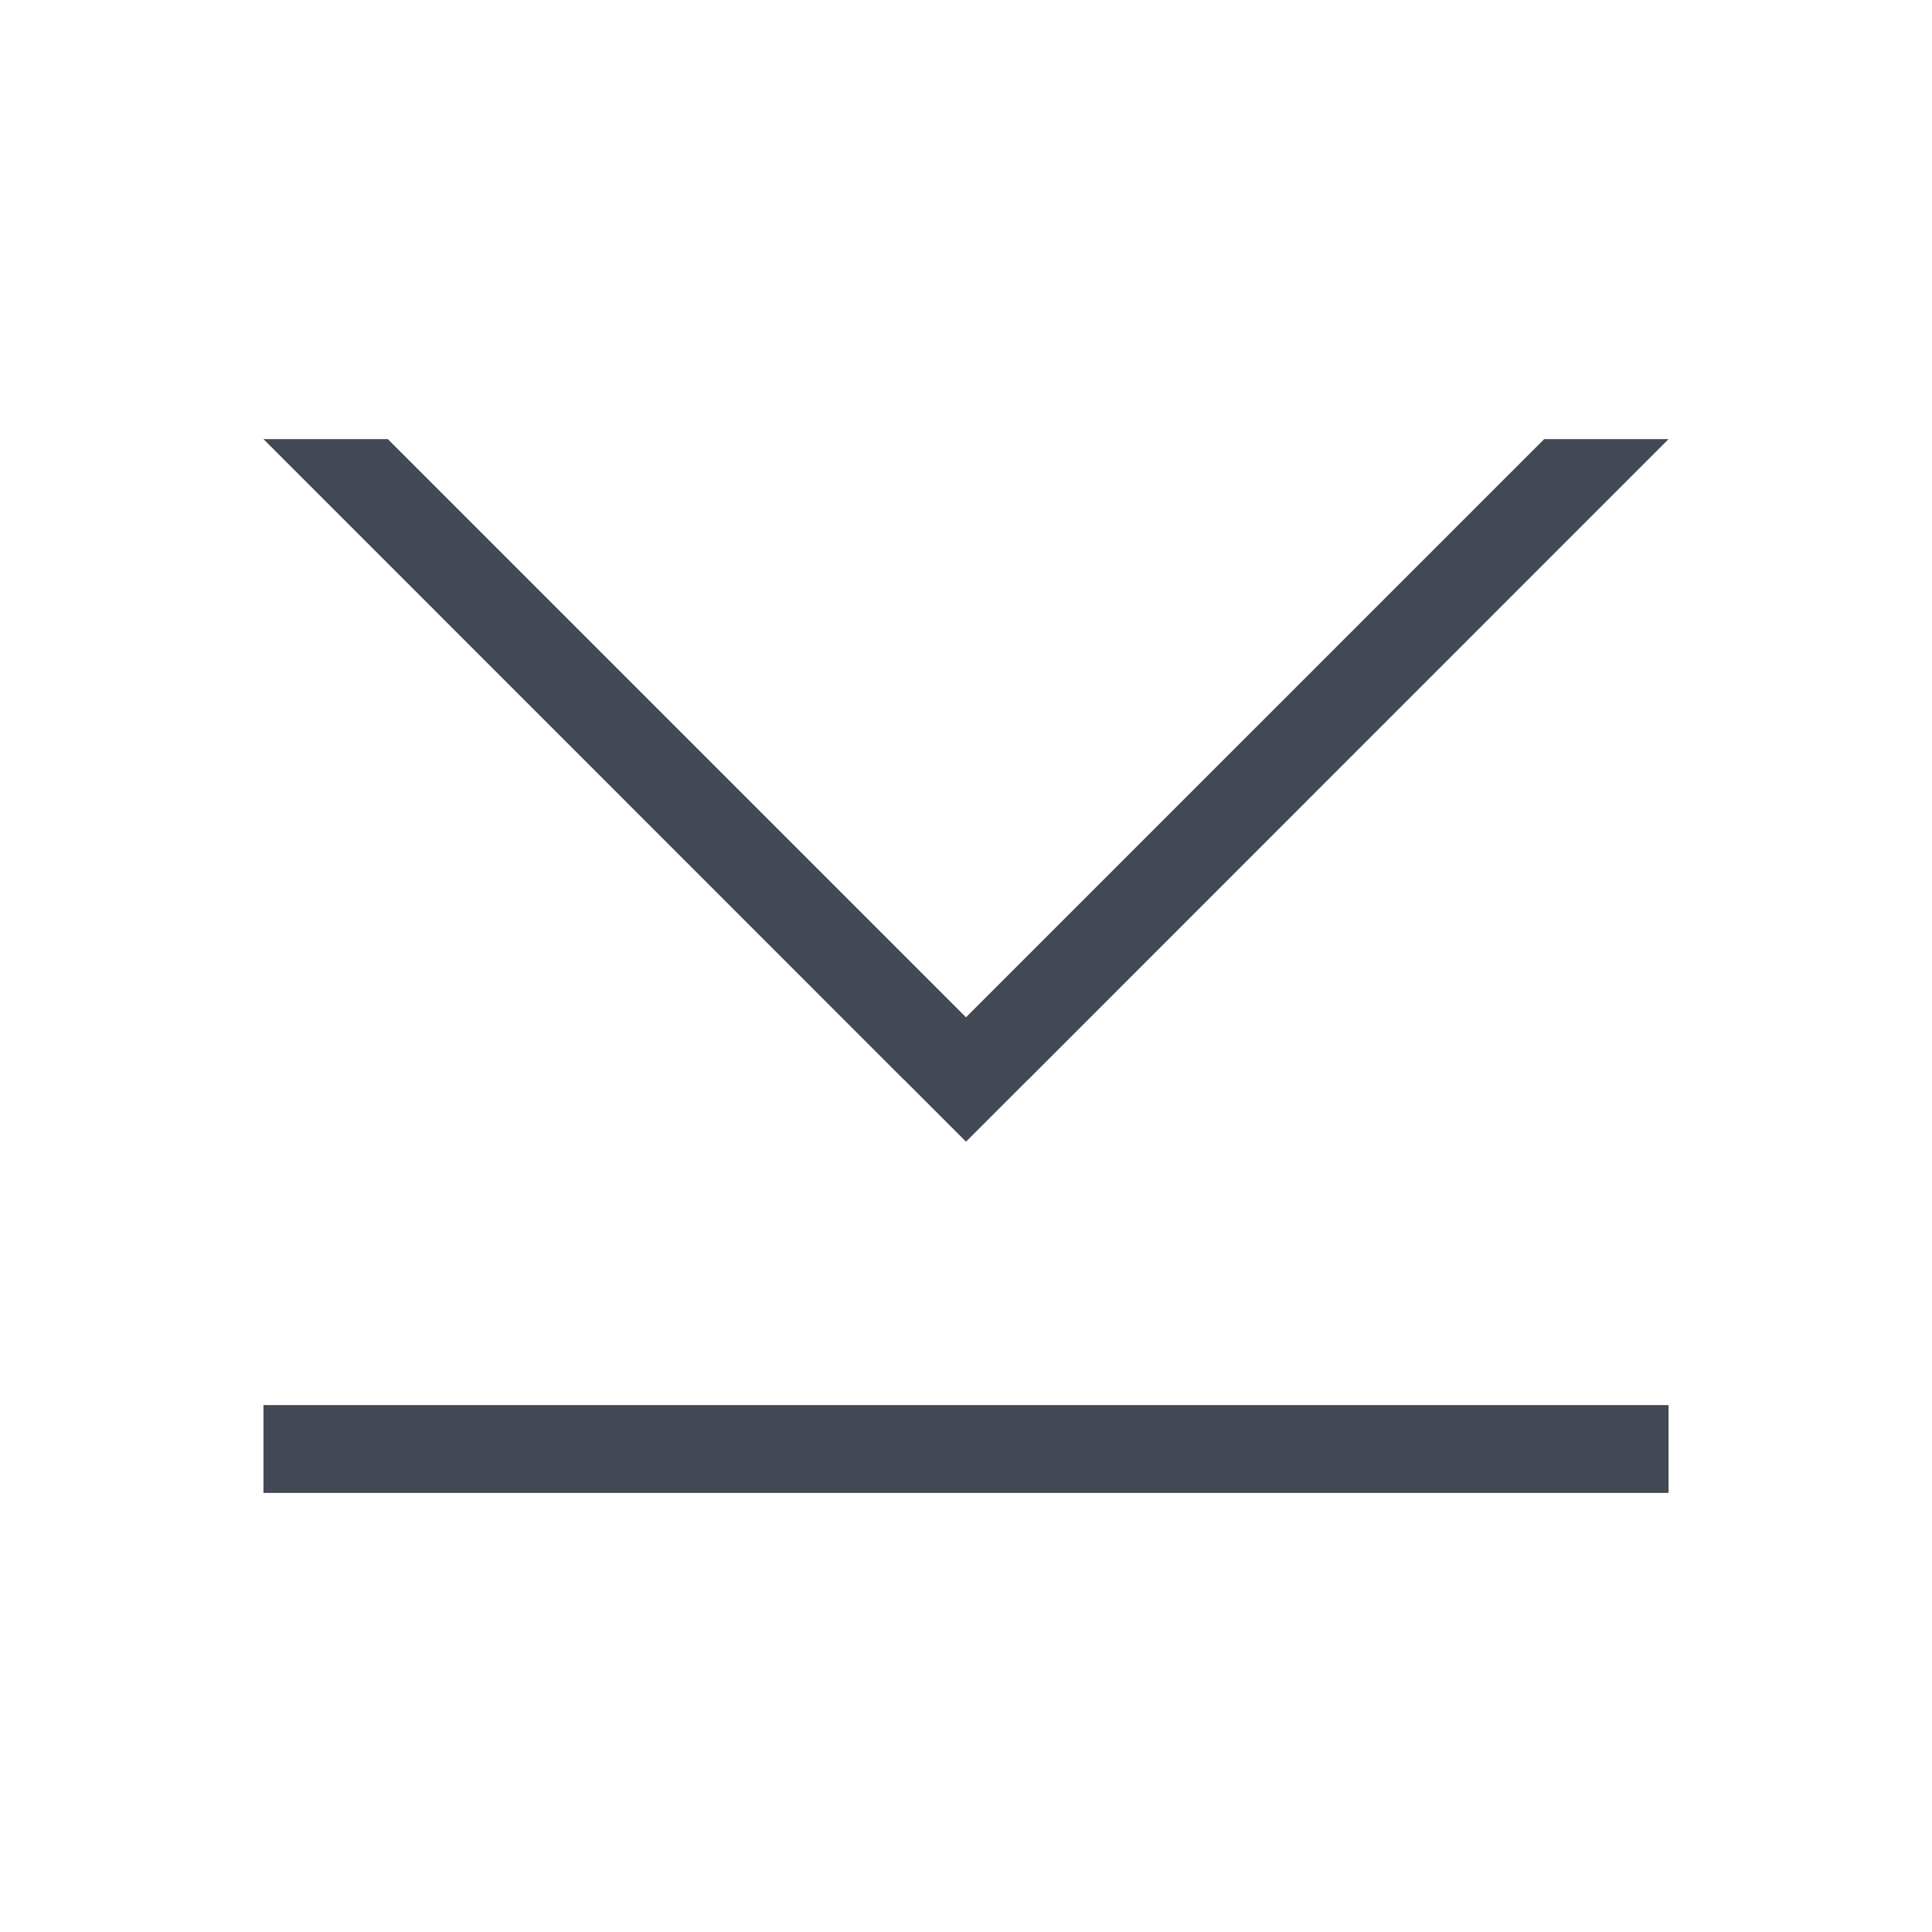 <svg xmlns="http://www.w3.org/2000/svg" xmlns:svg="http://www.w3.org/2000/svg" id="svg4359" width="22" height="22" version="1.1"><g id="layer1" transform="translate(0,-26)"><rect id="rect4186" width="16" height="1" x="3" y="42" fill="#424854" fill-opacity="1" stroke="none" opacity="1"/><g id="layer1-1" transform="matrix(1,0,0,-1,0,72)"><path id="path4181" fill="#424854" fill-opacity="1" fill-rule="evenodd" stroke="none" stroke-linecap="butt" stroke-linejoin="miter" stroke-opacity="1" stroke-width="1" d="m 3,41 7.291,-7.293 0.002,0 L 11,33 l 0.707,0.707 0.002,0 L 19,41 17.584,41 11,34.416 4.416,41 3,41 Z"/></g></g></svg>